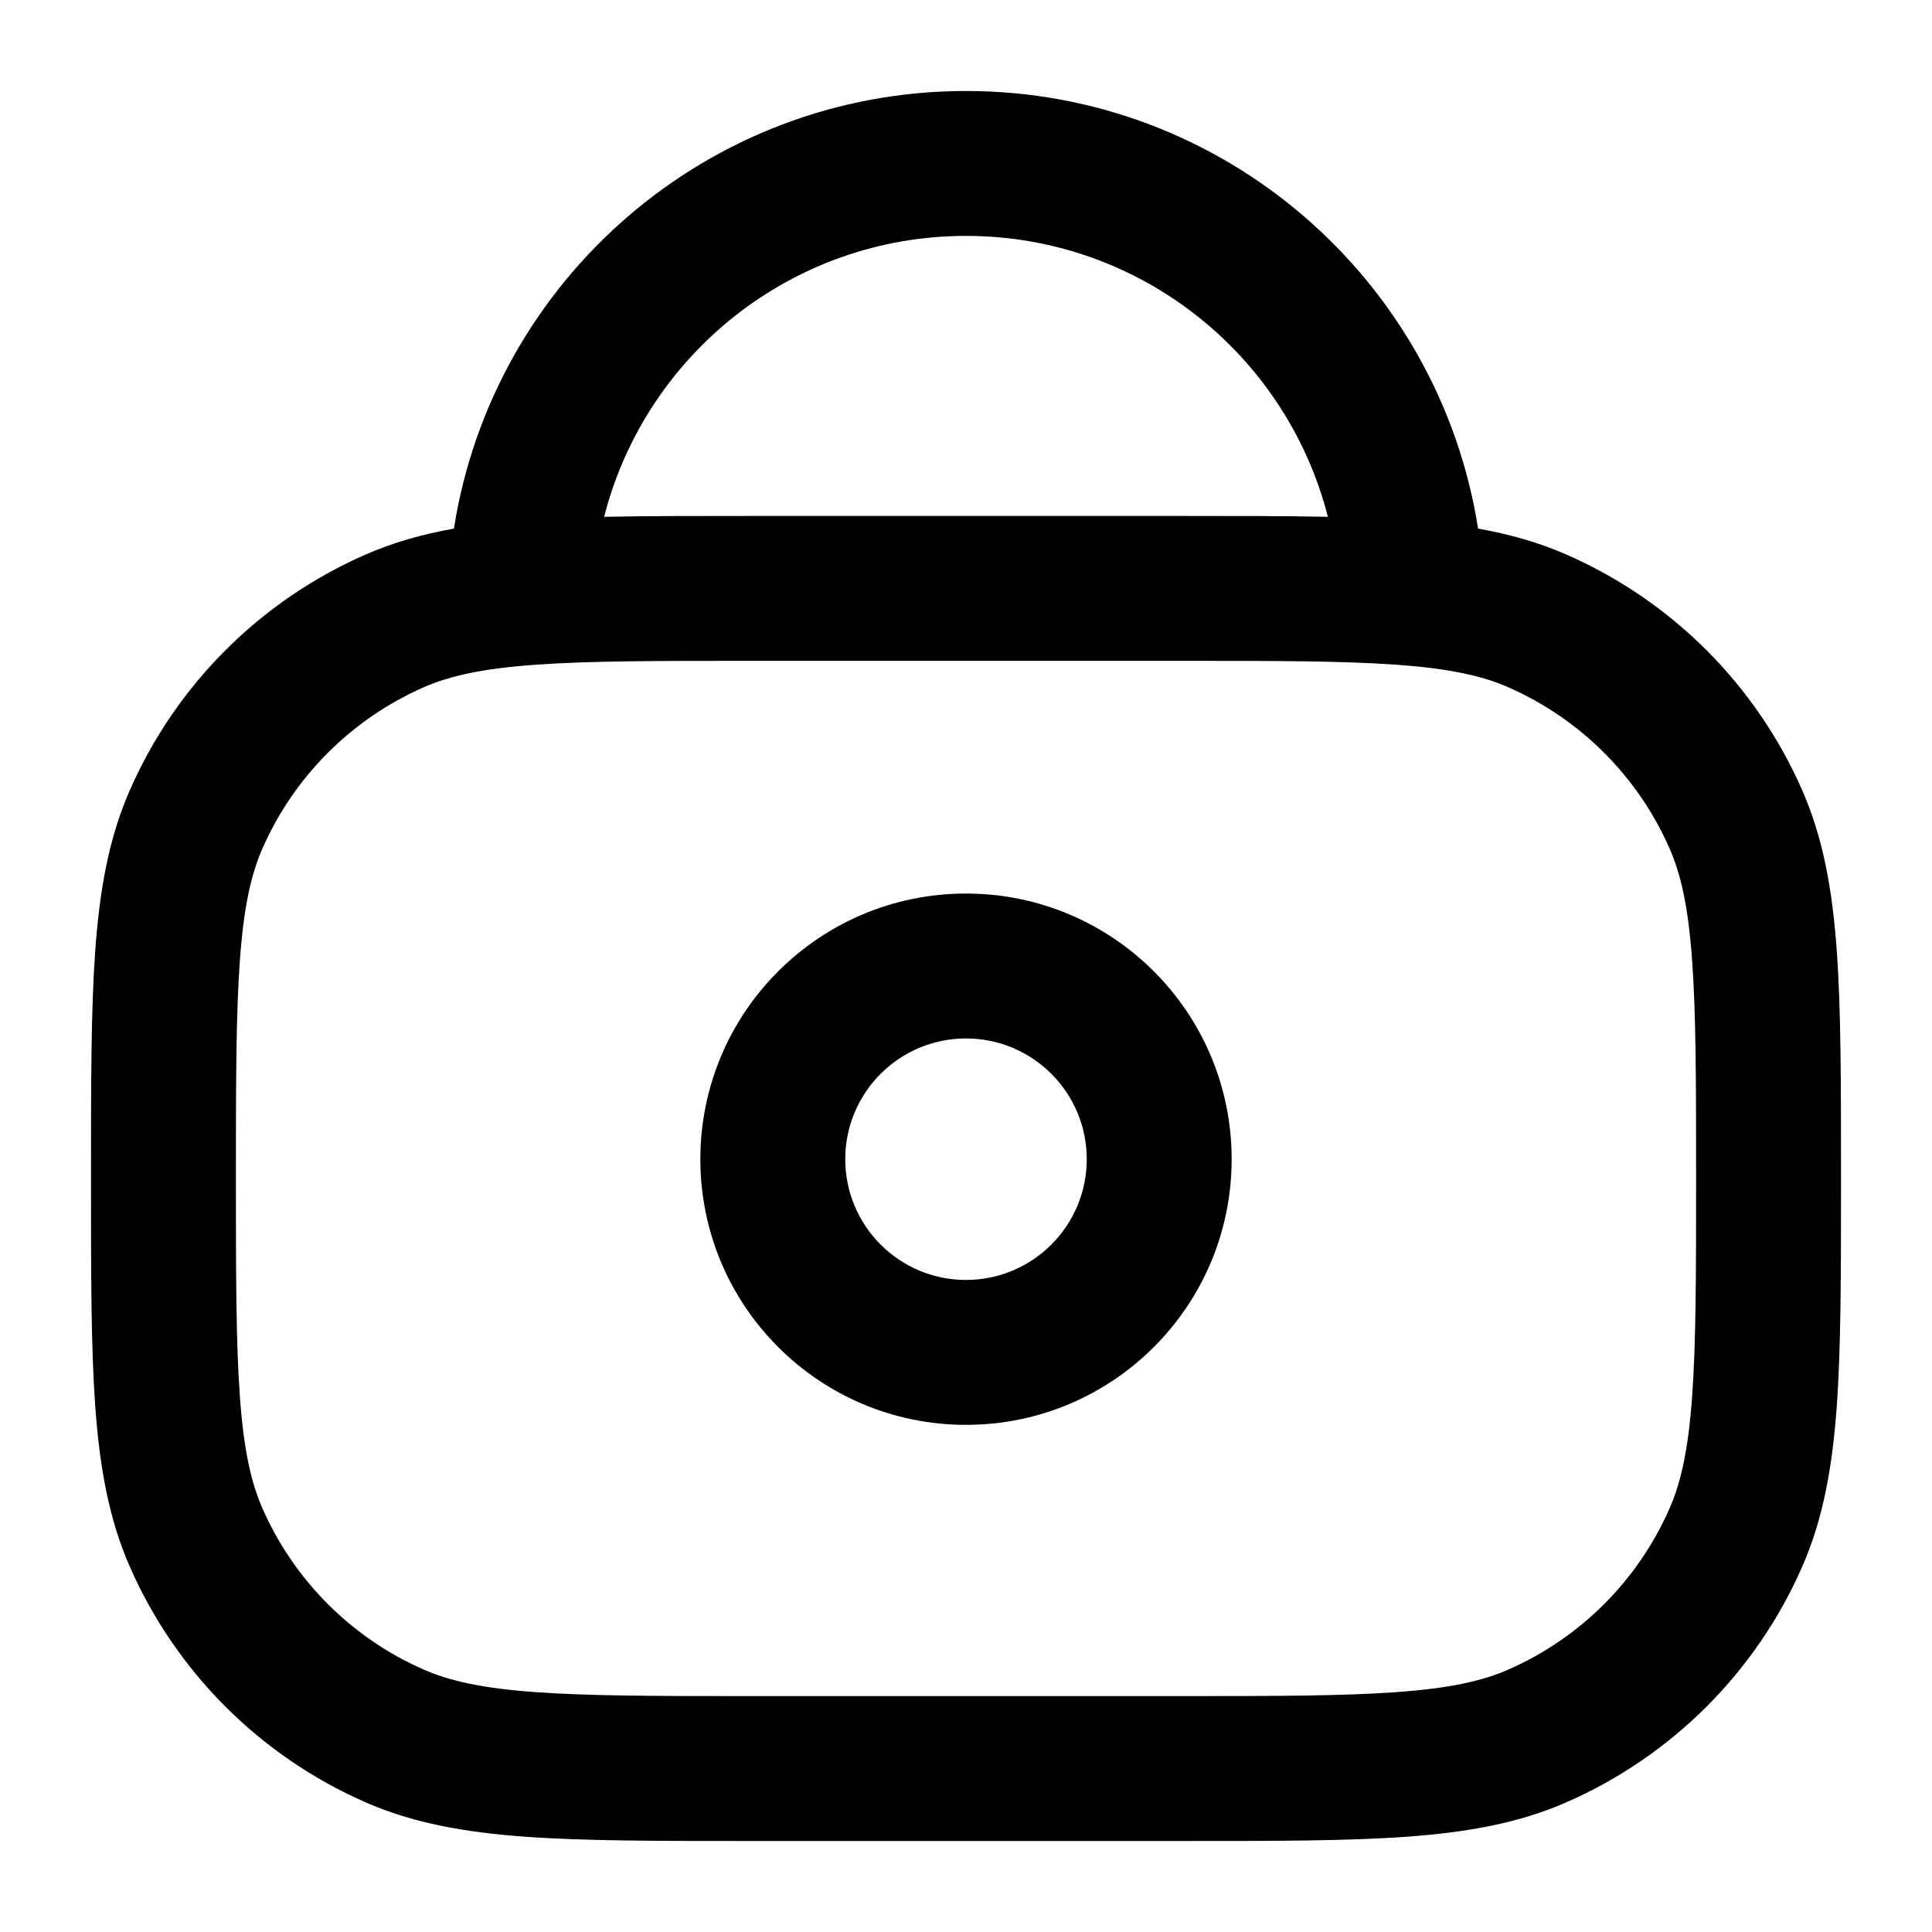 <svg width="20" height="20" viewBox="0 0 20 20" fill="currentcolor" xmlns="http://www.w3.org/2000/svg">
  <path fill-rule="evenodd" d="M4.699 5.472C5.101 2.906 7.321 0.942 10 0.942C12.679 0.942 14.899 2.906 15.301 5.472C15.627 5.53 15.929 5.615 16.218 5.742C17.308 6.22 18.178 7.09 18.656 8.18C18.874 8.676 18.968 9.21 19.014 9.838C19.058 10.452 19.058 11.212 19.058 12.17V12.228C19.058 13.186 19.058 13.946 19.014 14.56C18.968 15.188 18.874 15.723 18.656 16.219C18.178 17.308 17.308 18.178 16.218 18.656C15.723 18.874 15.188 18.968 14.56 19.014C13.946 19.058 13.186 19.058 12.228 19.058H7.772C6.814 19.058 6.054 19.058 5.439 19.014C4.811 18.968 4.277 18.874 3.781 18.656C2.692 18.178 1.822 17.308 1.344 16.219C1.126 15.723 1.032 15.188 0.986 14.56C0.942 13.946 0.942 13.186 0.942 12.228V12.17C0.942 11.212 0.942 10.452 0.986 9.838C1.032 9.21 1.126 8.676 1.344 8.18C1.822 7.09 2.692 6.22 3.781 5.742C4.071 5.615 4.373 5.53 4.699 5.472ZM6.254 5.35C6.68 3.678 8.196 2.442 10 2.442C11.804 2.442 13.32 3.678 13.746 5.35C13.303 5.341 12.801 5.341 12.228 5.341H7.772C7.199 5.341 6.697 5.341 6.254 5.35ZM4.385 7.115C4.658 6.995 5 6.92 5.547 6.881C6.101 6.841 6.807 6.841 7.801 6.841H12.199C13.193 6.841 13.899 6.841 14.453 6.881C15 6.92 15.342 6.995 15.615 7.115C16.36 7.443 16.956 8.038 17.283 8.783C17.403 9.056 17.478 9.398 17.517 9.945C17.557 10.5 17.558 11.205 17.558 12.199C17.558 13.193 17.557 13.899 17.517 14.453C17.478 15 17.403 15.342 17.283 15.615C16.956 16.36 16.36 16.956 15.615 17.283C15.342 17.403 15 17.478 14.453 17.517C13.899 17.557 13.193 17.558 12.199 17.558H7.801C6.807 17.558 6.101 17.557 5.547 17.517C5 17.478 4.658 17.403 4.385 17.283C3.64 16.956 3.044 16.36 2.717 15.615C2.597 15.342 2.522 15 2.483 14.453C2.443 13.899 2.442 13.193 2.442 12.199C2.442 11.205 2.443 10.5 2.483 9.945C2.522 9.398 2.597 9.056 2.717 8.783C3.044 8.038 3.64 7.443 4.385 7.115Z" fill="currentcolor" />
  <path fill-rule="evenodd" d="M10 10.75C9.31 10.75 8.75 11.31 8.75 12C8.75 12.69 9.31 13.25 10 13.25C10.69 13.25 11.25 12.69 11.25 12C11.25 11.31 10.69 10.75 10 10.75ZM7.25 12C7.25 10.481 8.481 9.25 10 9.25C11.519 9.25 12.75 10.481 12.75 12C12.75 13.519 11.519 14.75 10 14.75C8.481 14.75 7.25 13.519 7.25 12Z" fill="currentcolor" />
</svg>
